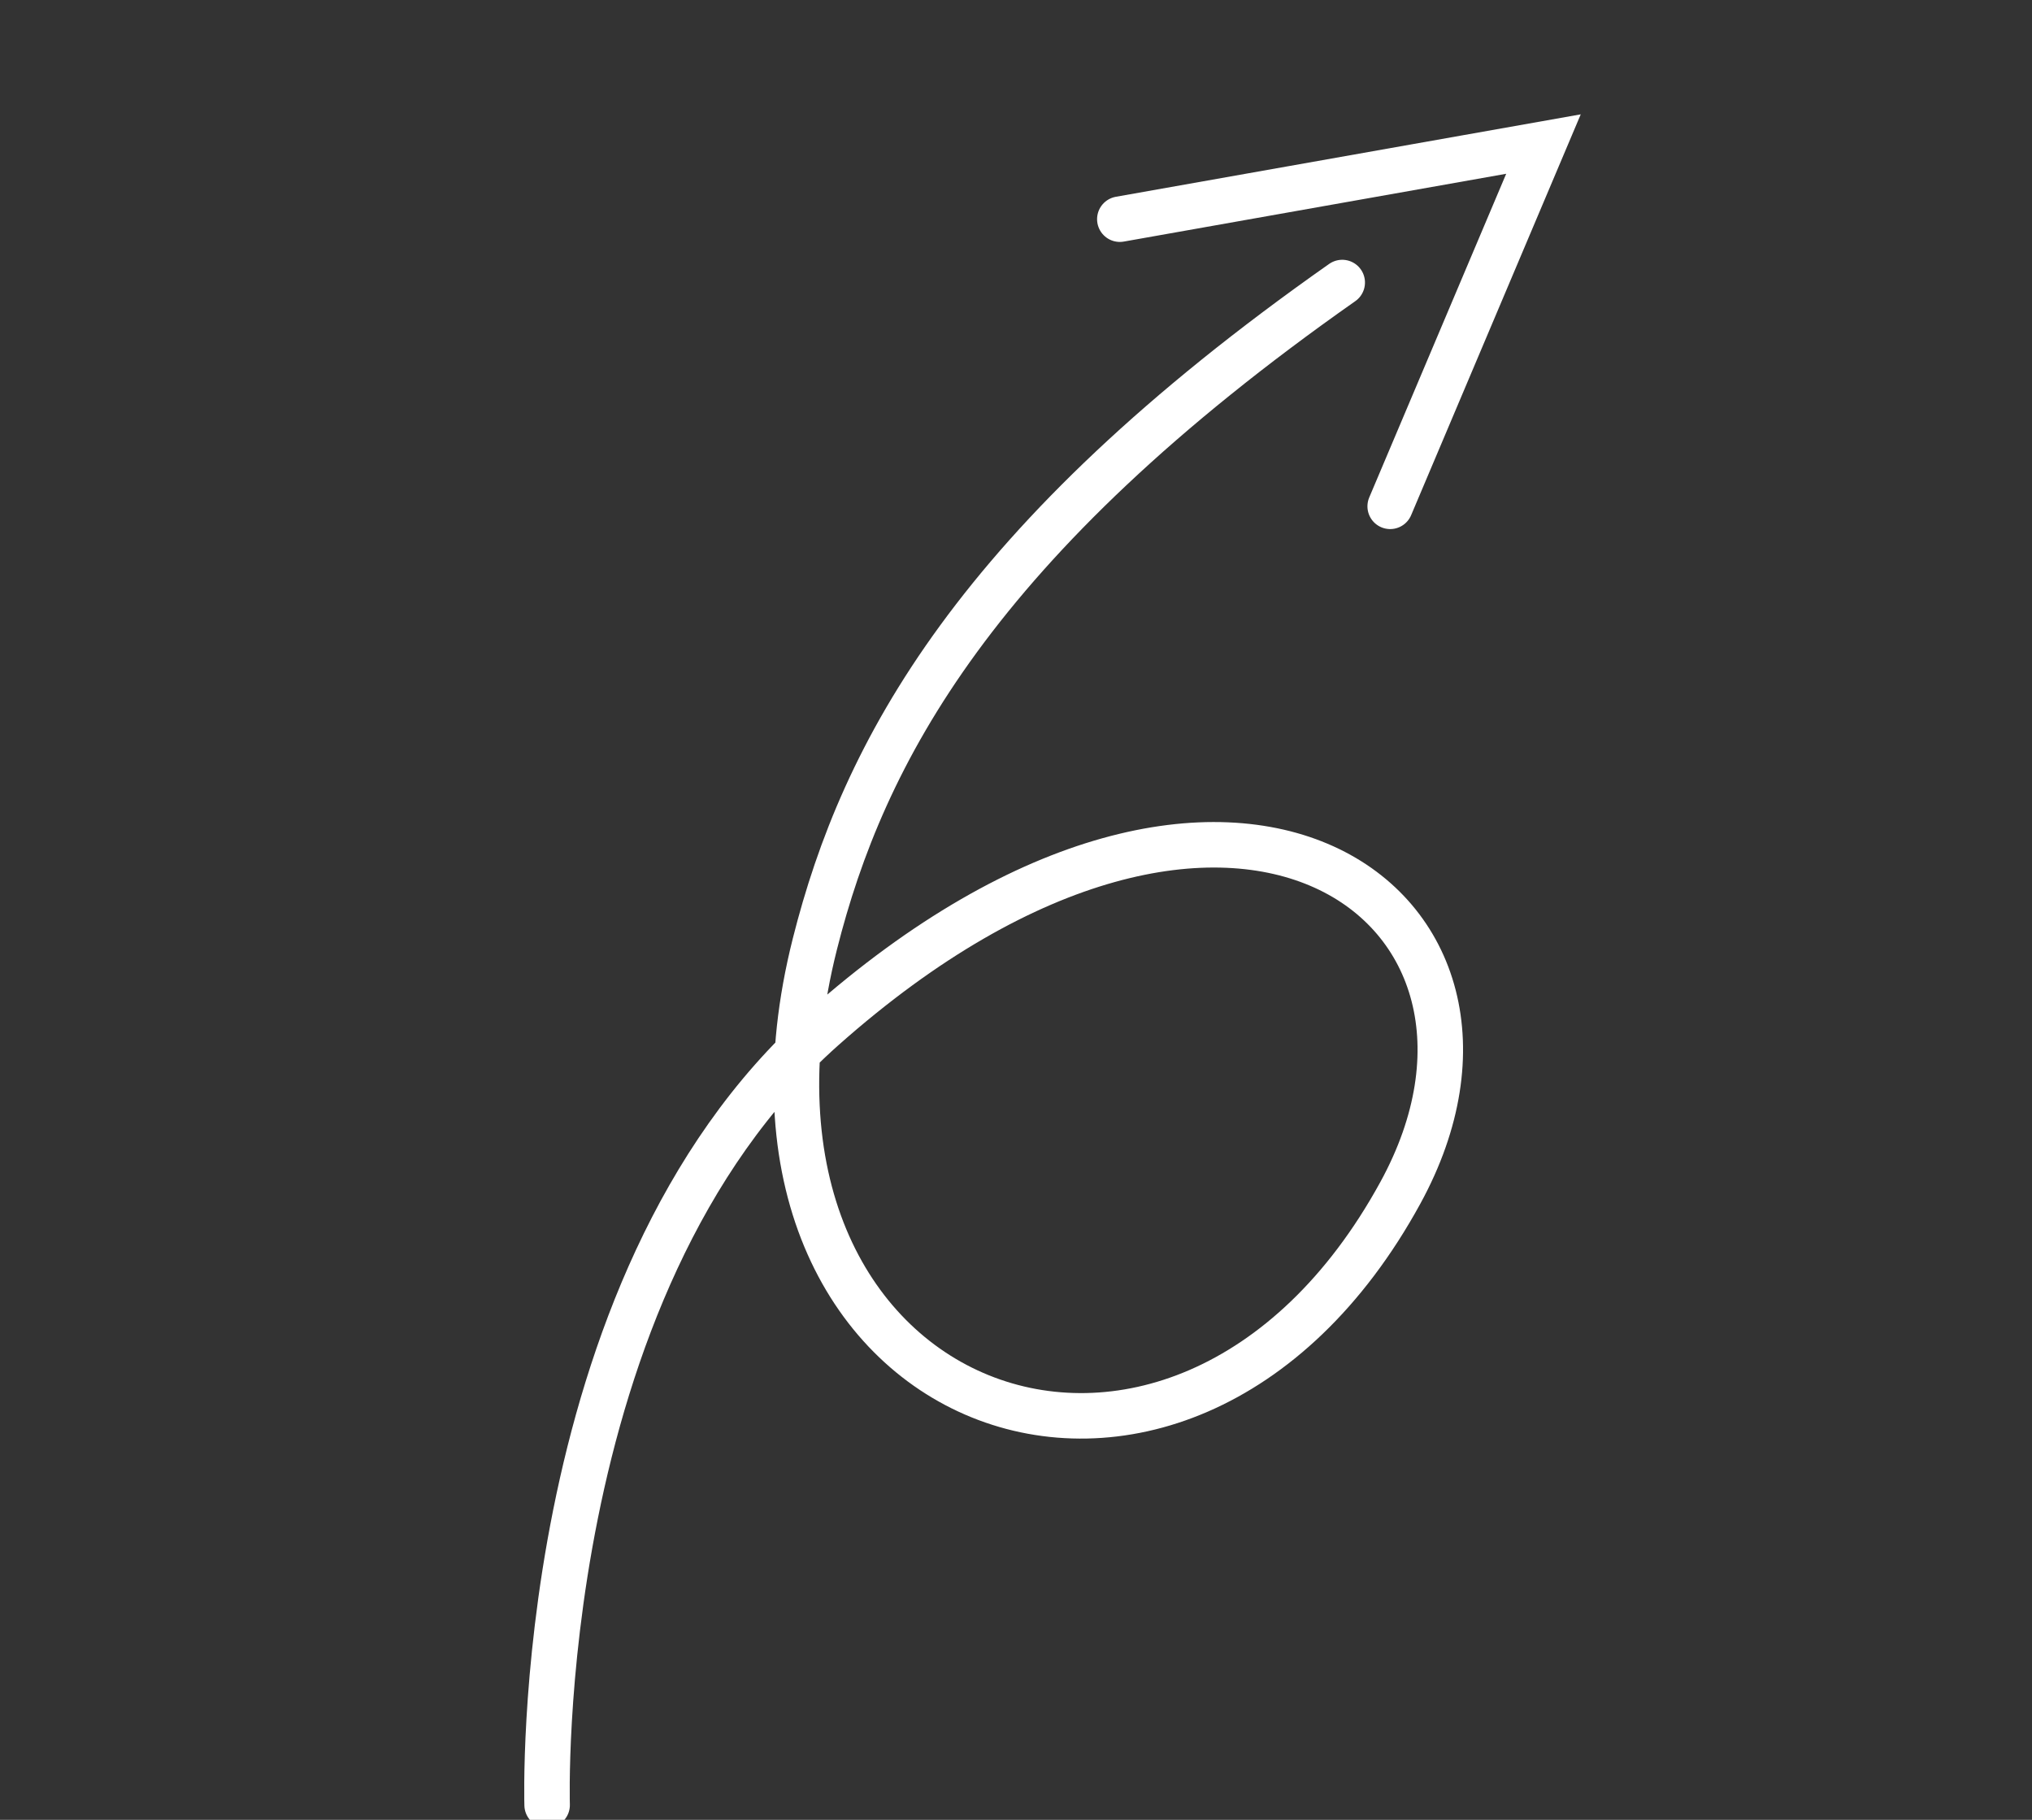 <?xml version="1.0" encoding="UTF-8"?>
<svg width="134px" height="120px" viewBox="0 0 134 120" version="1.1" xmlns="http://www.w3.org/2000/svg" xmlns:xlink="http://www.w3.org/1999/xlink">
    <rect x="0" y="0" width="134" height="120" fill="#333333" stroke="none"/>
    <!-- Generator: Sketch 45.1 (43504) - http://www.bohemiancoding.com/sketch -->
    <title>jiantouzhiy_slice</title>
    <desc>Created with Sketch.</desc>
    <defs></defs>
    <g id="Page-8" stroke="none" stroke-width="1" fill="none" fill-rule="evenodd" stroke-linecap="round">
        <g id="Artboard" transform="translate(-566, -156)" stroke="#FFFFFF" stroke-width="3">
            <g id="jiantouzhiy" transform="translate(632.53, 215.924) rotate(-120) translate(-632.53, -215.924) translate(596.53, 159.924)">
                <path d="M0.043,0.08 C0.043,0.08 30.113,16.208 35.298,41.457 C42.578,76.905 18.002,87.286 6.871,68.993 C-8.947,42.997 17.479,21.518 40.386,43.76 C49.687,52.791 58.144,66.165 60.77,95.685" id="Stroke-1"></path>
                <polyline id="Stroke-3" points="71.721 85.072 62.042 111.743 46.409 91.045"></polyline>
            </g>
        </g>
    </g>
</svg>
